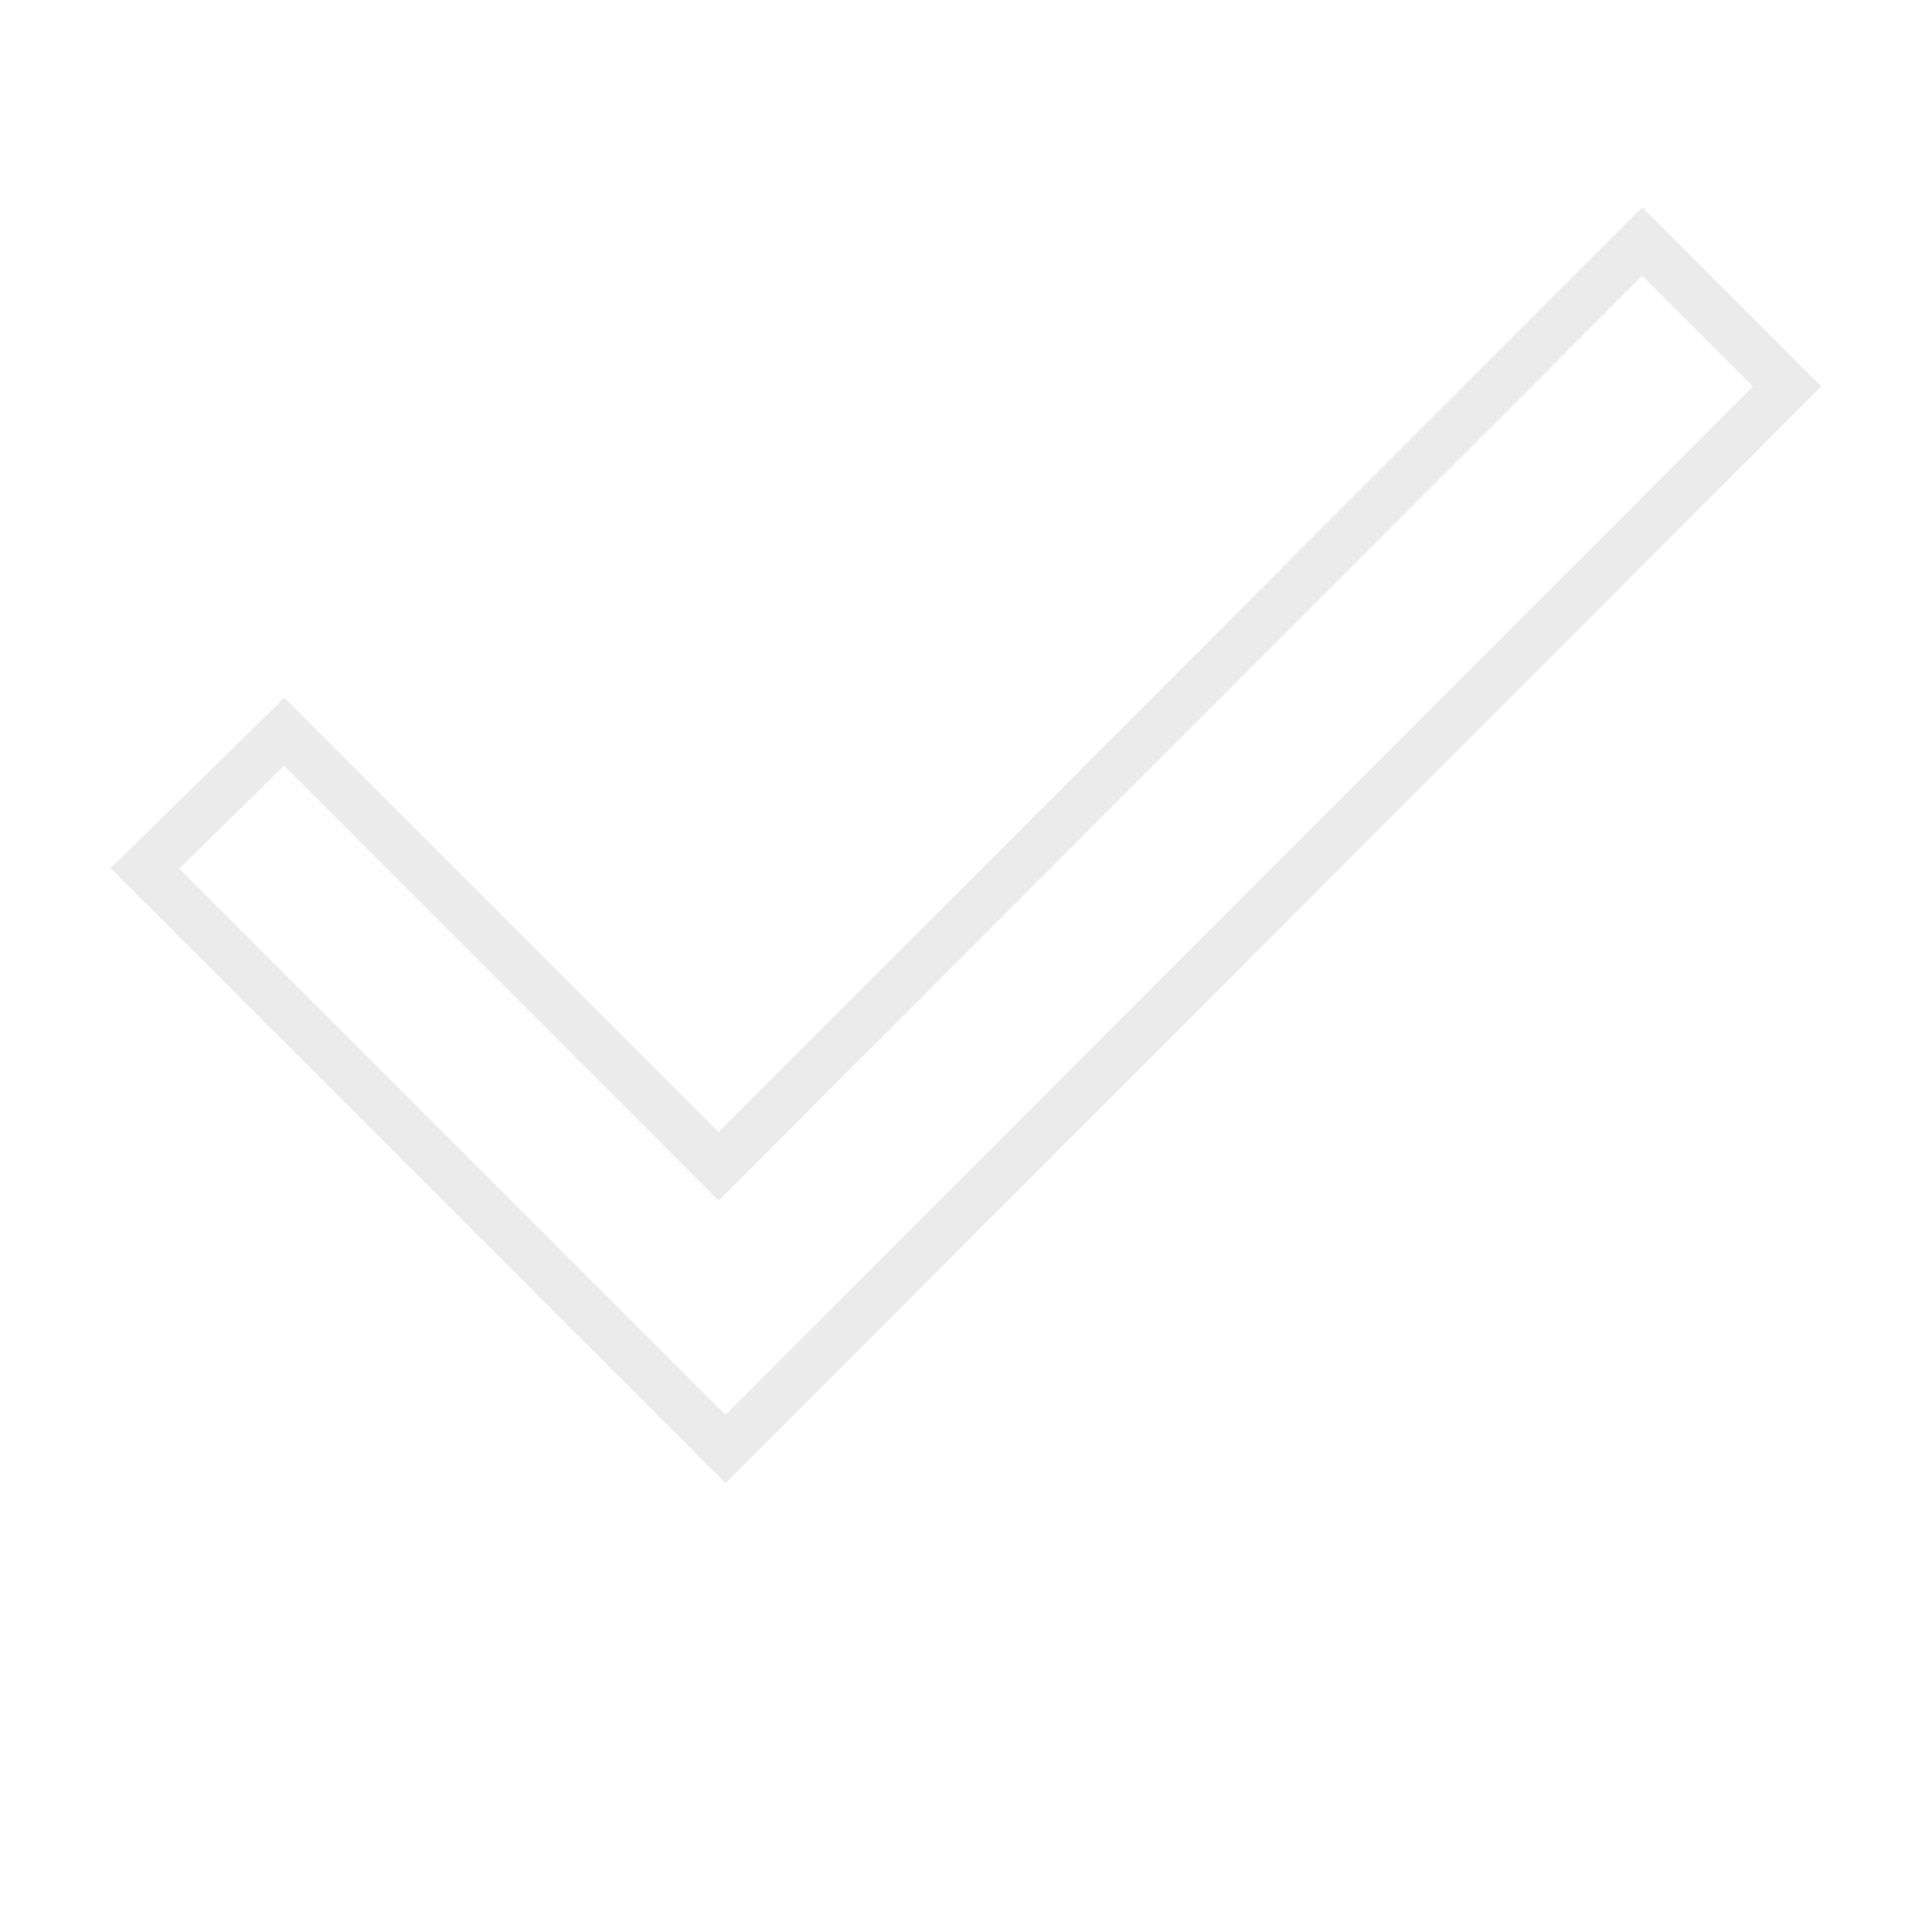 <svg xmlns="http://www.w3.org/2000/svg" xmlns:xlink="http://www.w3.org/1999/xlink" width="40" height="40" viewBox="0 0 40 40">
    <defs>
        <path id="6a0fz8axwa" d="M0 0H36V36H0z"/>
        <path id="kk9tfbckbb" d="M3.885 13.151L1 15.979 13.021 28 35 6 32 3 12.878 22.149z"/>
        <filter id="27qdhhmucc" width="174.8%" height="201.7%" x="-37.4%" y="-50.8%" filterUnits="objectBoundingBox">
            <feMorphology in="SourceAlpha" operator="dilate" radius=".5" result="shadowSpreadOuter1"/>
            <feOffset in="shadowSpreadOuter1" result="shadowOffsetOuter1"/>
            <feGaussianBlur in="shadowOffsetOuter1" result="shadowBlurOuter1" stdDeviation="4"/>
            <feComposite in="shadowBlurOuter1" in2="SourceAlpha" operator="out" result="shadowBlurOuter1"/>
            <feColorMatrix in="shadowBlurOuter1" values="0 0 0 0 0 0 0 0 0 0 0 0 0 0 0 0 0 0 0.08 0"/>
        </filter>
    </defs>
    <g fill="none" fill-rule="evenodd">
        <g transform="translate(2 2)">
            <use fill="#000" filter="url(#27qdhhmucc)" xlink:href="#kk9tfbckbb"/>
            <use fill="#FFF" stroke="#EBEBEB" xlink:href="#kk9tfbckbb"/>
        </g>
    </g>
</svg>
